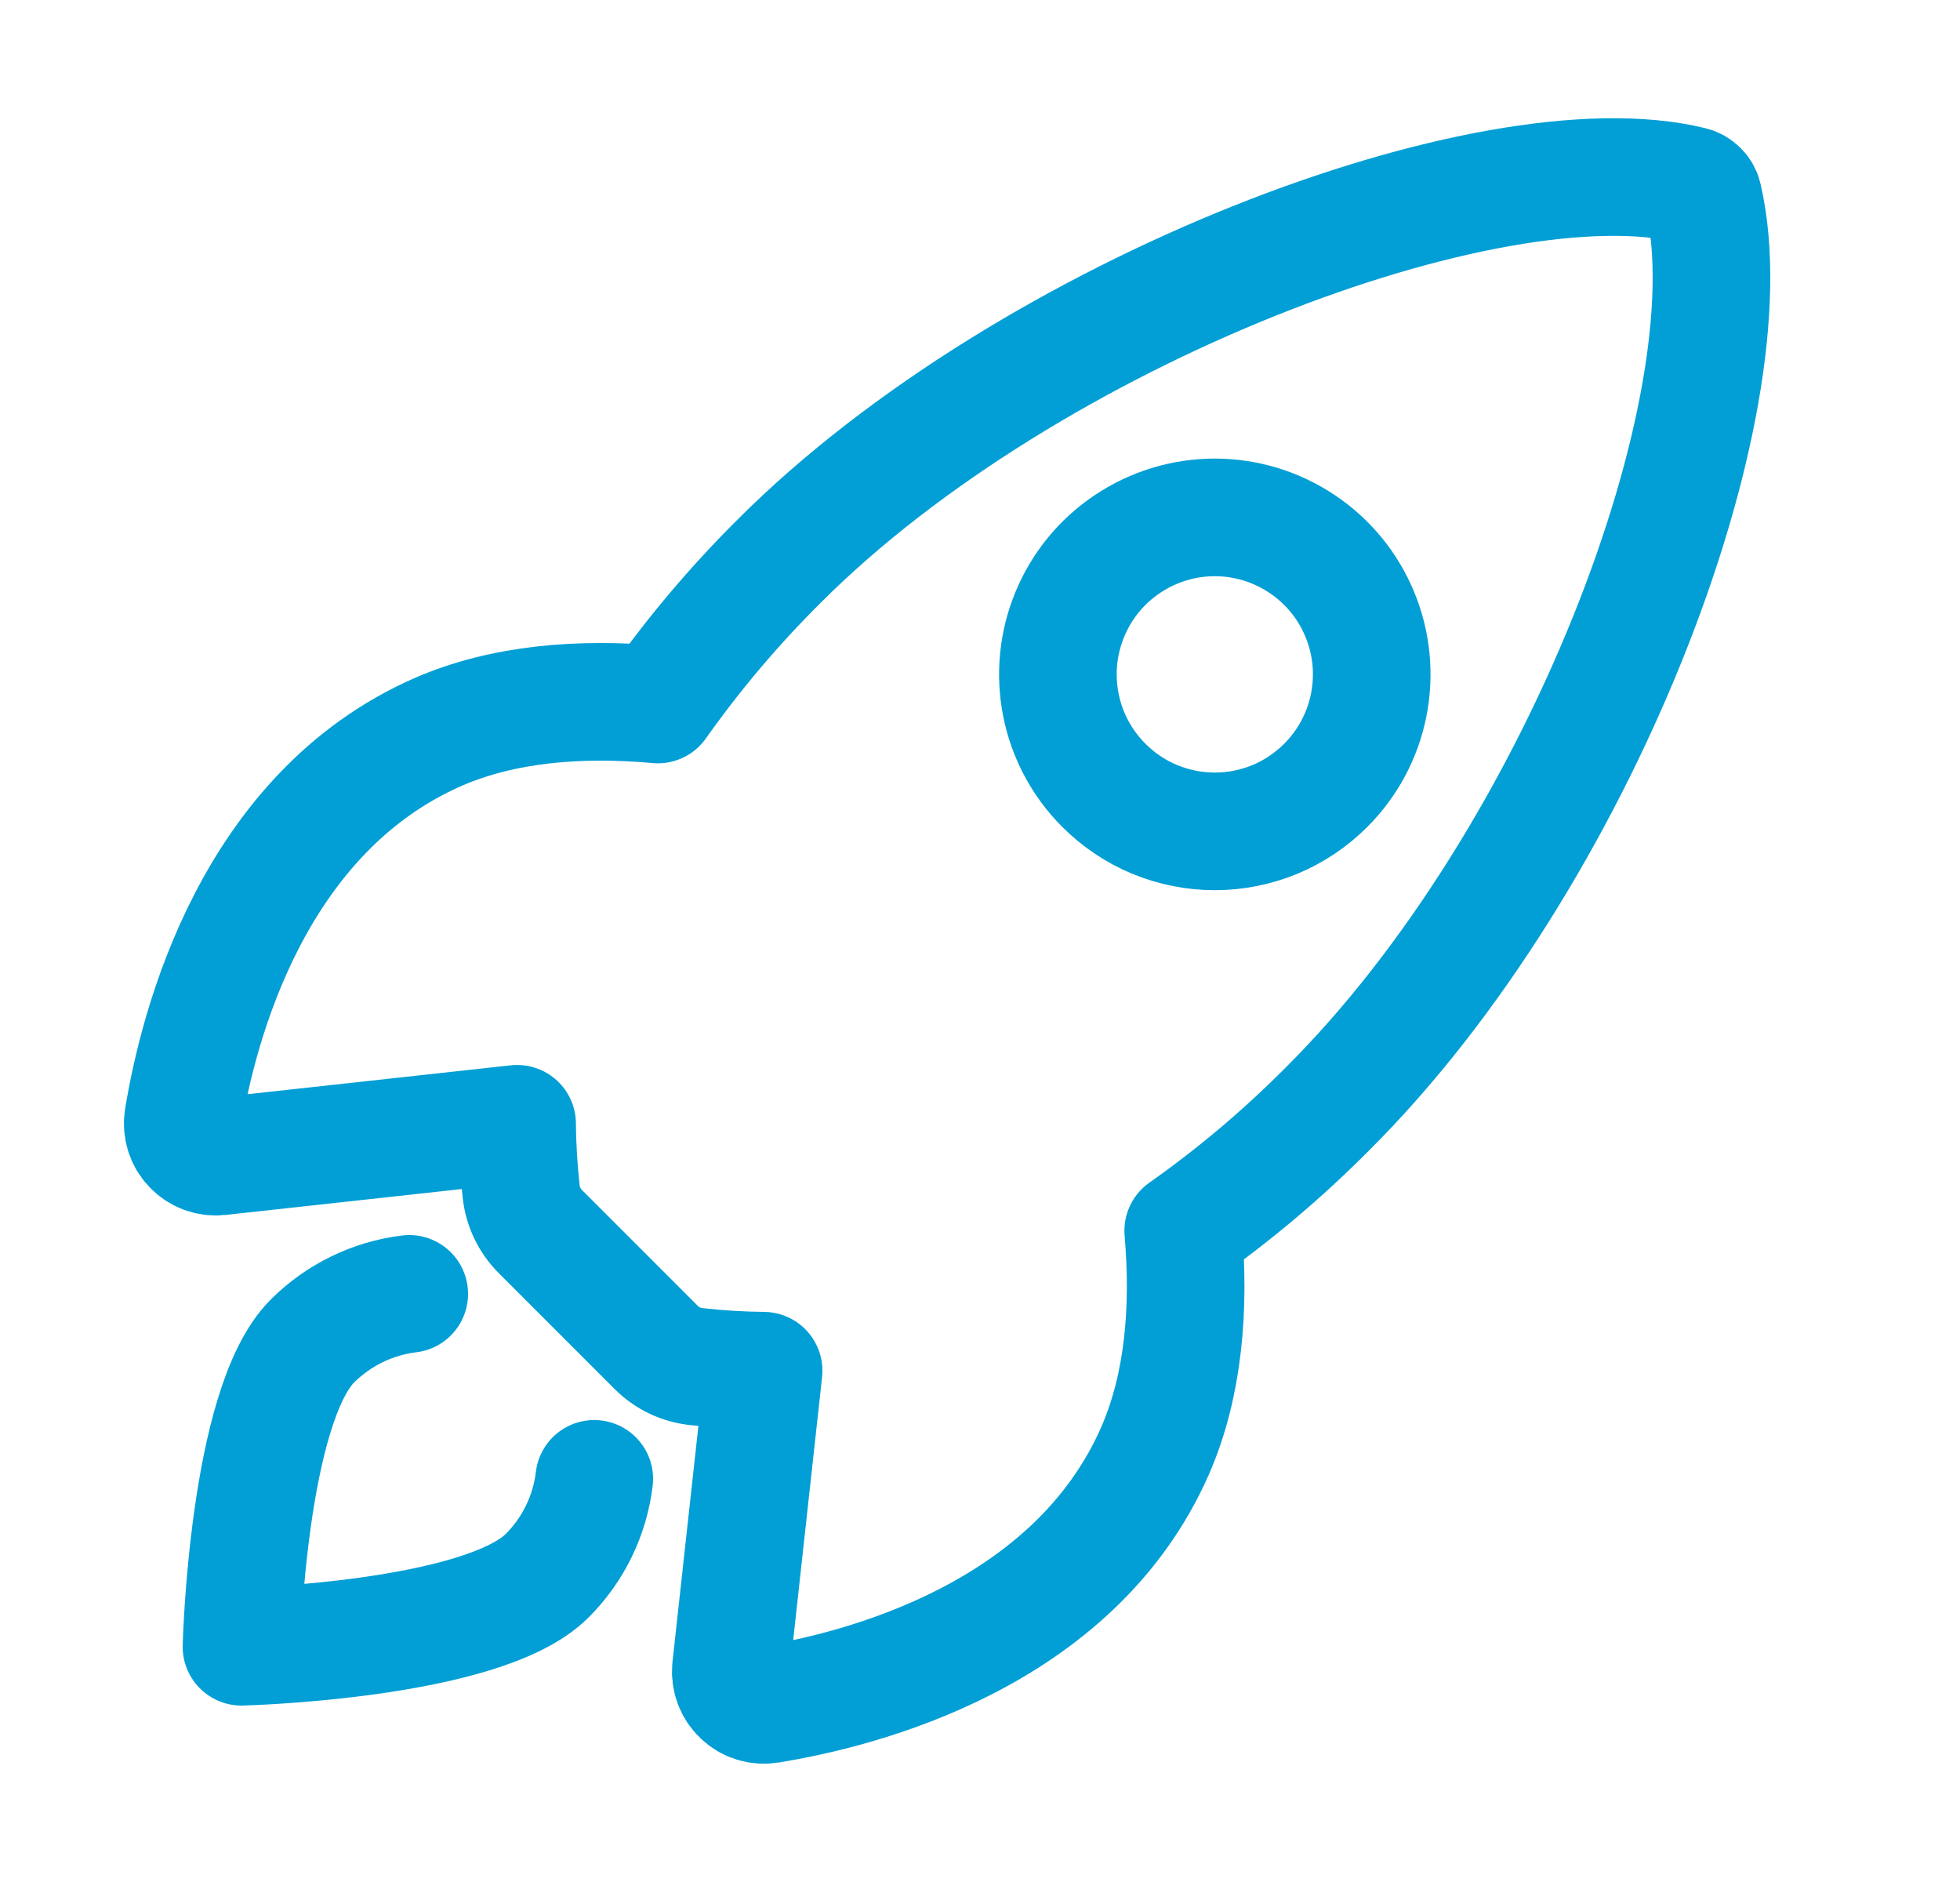 <svg width="25" height="24" viewBox="0 0 25 24" fill="none" xmlns="http://www.w3.org/2000/svg">
<path d="M21.727 2.522C21.72 2.483 21.701 2.448 21.673 2.42C21.646 2.392 21.611 2.372 21.573 2.363C19.024 1.739 13.135 3.961 9.942 7.152C9.373 7.717 8.854 8.33 8.391 8.984C7.406 8.895 6.422 8.97 5.584 9.336C3.217 10.376 2.528 13.094 2.336 14.261C2.326 14.325 2.33 14.39 2.349 14.452C2.368 14.514 2.401 14.571 2.446 14.618C2.49 14.665 2.545 14.701 2.605 14.724C2.666 14.746 2.731 14.755 2.796 14.748L6.596 14.331C6.598 14.618 6.616 14.904 6.647 15.189C6.667 15.386 6.755 15.57 6.896 15.709L8.367 17.18C8.506 17.321 8.69 17.409 8.888 17.428C9.171 17.46 9.455 17.477 9.74 17.48L9.323 21.277C9.317 21.341 9.325 21.406 9.348 21.467C9.371 21.527 9.407 21.582 9.454 21.626C9.501 21.671 9.558 21.704 9.619 21.723C9.681 21.742 9.747 21.746 9.811 21.736C10.978 21.548 13.701 20.86 14.736 18.494C15.101 17.654 15.176 16.675 15.092 15.695C15.748 15.233 16.363 14.714 16.929 14.144C20.134 10.957 22.342 5.198 21.727 2.522ZM14.08 10.015C13.8 9.735 13.609 9.379 13.532 8.99C13.455 8.602 13.494 8.2 13.646 7.834C13.797 7.468 14.054 7.155 14.383 6.936C14.712 6.716 15.099 6.598 15.495 6.598C15.891 6.598 16.278 6.716 16.607 6.936C16.936 7.155 17.193 7.468 17.344 7.834C17.496 8.2 17.535 8.602 17.458 8.99C17.381 9.379 17.19 9.735 16.91 10.015C16.724 10.201 16.504 10.349 16.261 10.45C16.018 10.55 15.758 10.602 15.495 10.602C15.232 10.602 14.972 10.55 14.729 10.45C14.486 10.349 14.266 10.201 14.08 10.015V10.015Z" stroke="#019FD5" stroke-width="1.5" stroke-linecap="round" stroke-linejoin="round"/>
<path d="M5.22 16.5C4.752 16.557 4.318 16.769 3.984 17.102C3.158 17.931 3.08 21 3.08 21C3.08 21 6.151 20.922 6.978 20.095C7.312 19.762 7.524 19.327 7.58 18.859" stroke="#019FD5" stroke-width="1.5" stroke-linecap="round" stroke-linejoin="round"/>
</svg>
